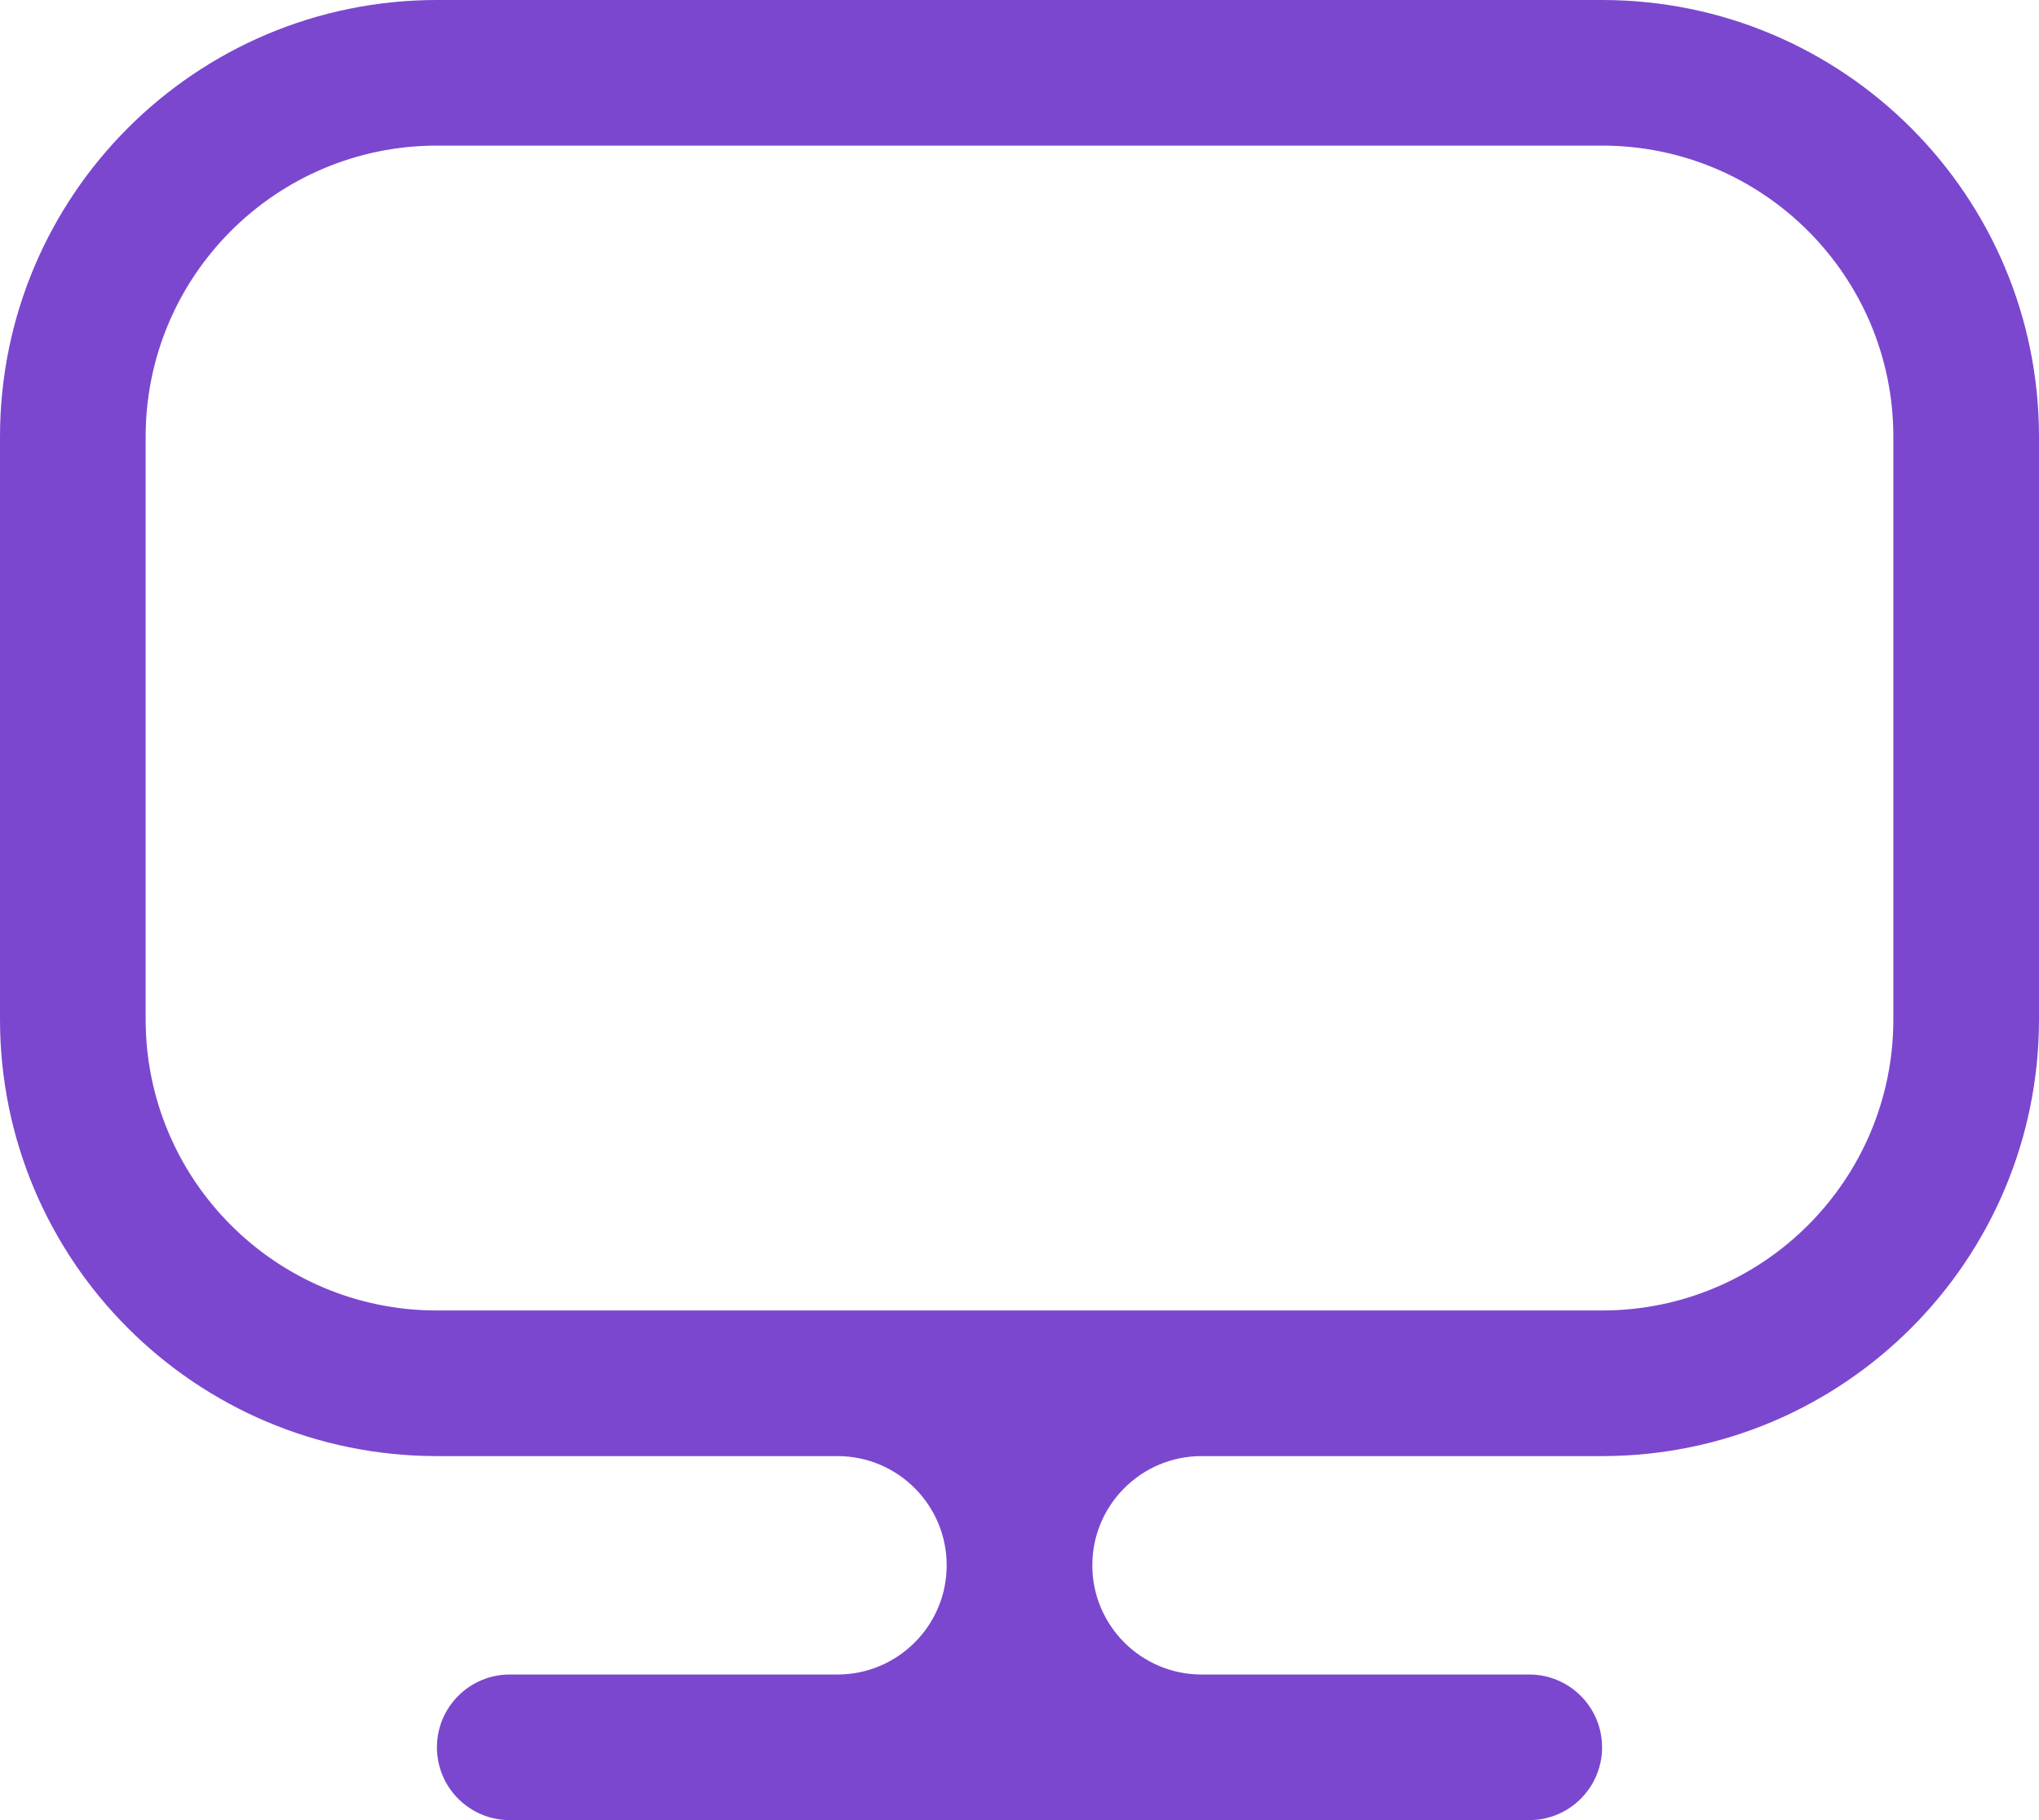 <svg width="28" height="25" viewBox="0 0 28 25" fill="none" xmlns="http://www.w3.org/2000/svg">
<path fill-rule="evenodd" clip-rule="evenodd" d="M22 2H6C3.791 2 2 3.791 2 6V14C2 16.209 3.791 18 6 18H22C24.209 18 26 16.209 26 14V6C26 3.791 24.209 2 22 2ZM6 0C2.686 0 0 2.686 0 6V14C0 17.314 2.686 20 6 20H11.5C12.328 20 13 20.672 13 21.5C13 22.328 12.328 23 11.5 23H7C6.448 23 6 23.448 6 24C6 24.552 6.448 25 7 25H14H21C21.552 25 22 24.552 22 24C22 23.448 21.552 23 21 23H16.5C15.672 23 15 22.328 15 21.5C15 20.672 15.672 20 16.5 20H22C25.314 20 28 17.314 28 14V6C28 2.686 25.314 0 22 0H6Z" fill="#7B47CF"/>
</svg>
